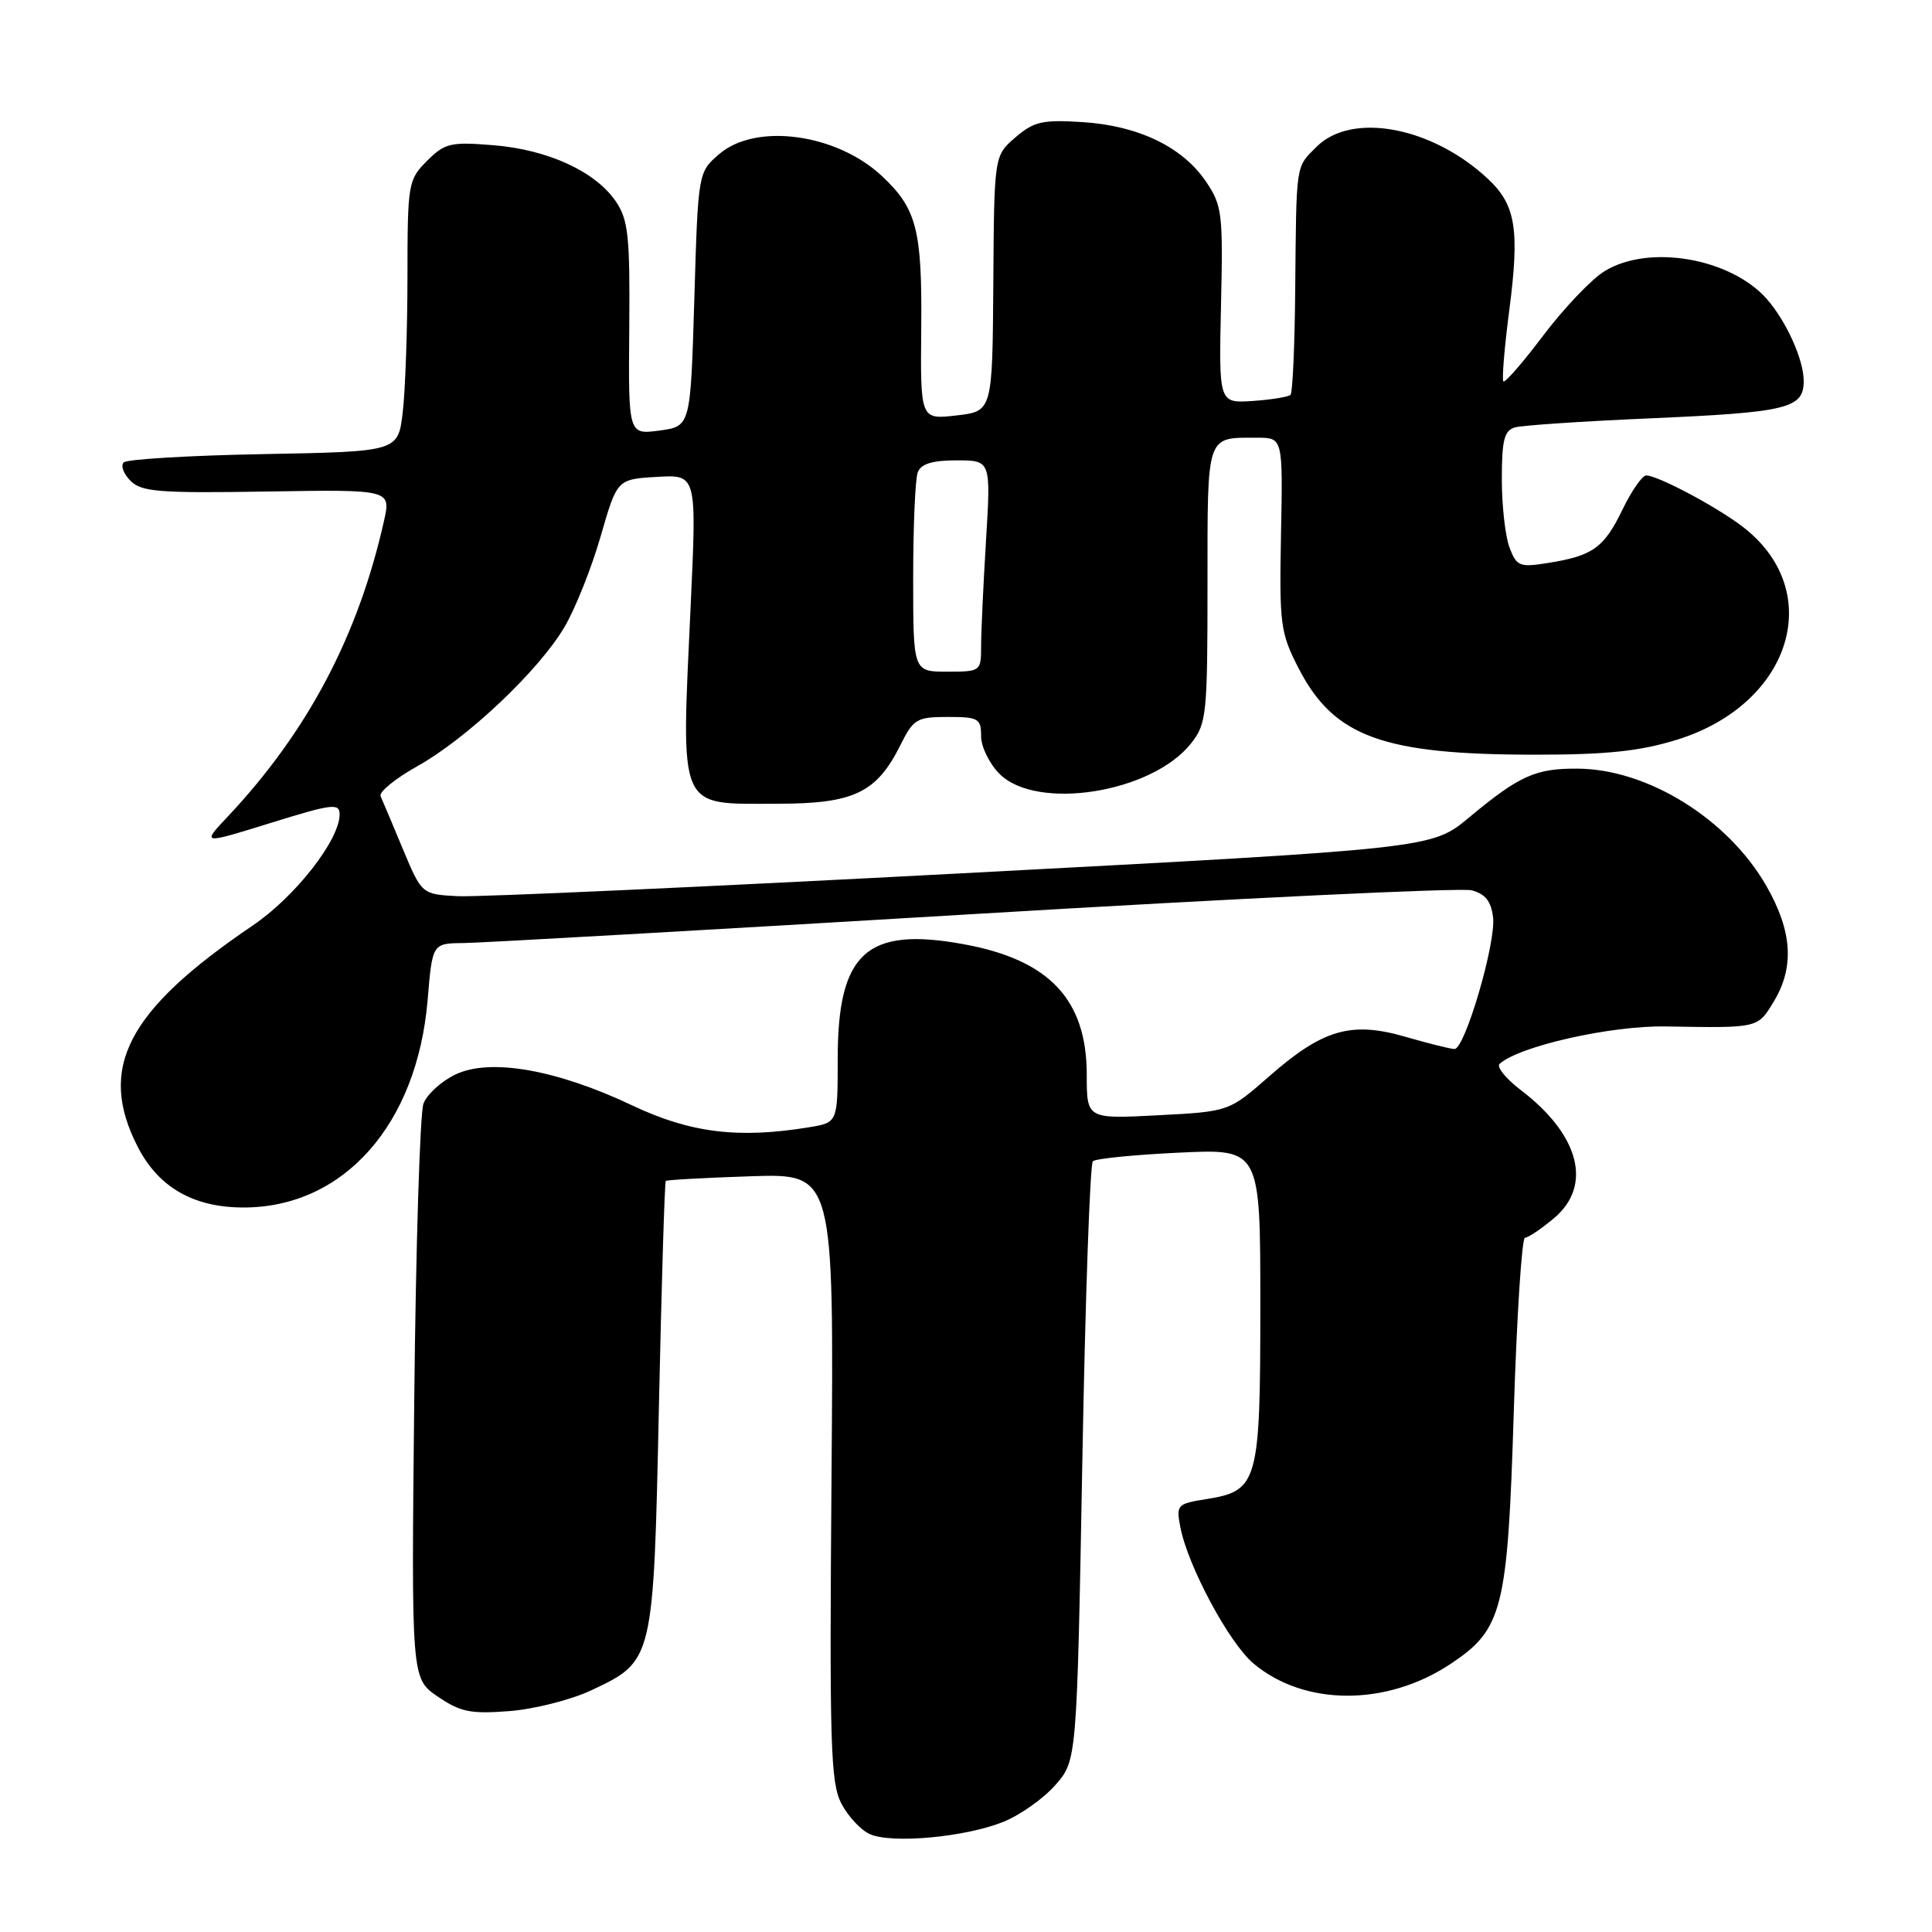 <?xml version="1.0" encoding="UTF-8" standalone="no"?>
<!DOCTYPE svg PUBLIC "-//W3C//DTD SVG 1.1//EN" "http://www.w3.org/Graphics/SVG/1.1/DTD/svg11.dtd" >
<svg xmlns="http://www.w3.org/2000/svg" xmlns:xlink="http://www.w3.org/1999/xlink" version="1.1" viewBox="0 0 256 256">
 <g >
 <path fill="currentColor"
d=" M 132.91 241.42 C 135.14 240.53 138.26 238.33 139.83 236.54 C 142.69 233.29 142.69 233.29 143.41 193.89 C 143.80 172.23 144.43 154.22 144.81 153.87 C 145.19 153.52 150.34 153.01 156.25 152.73 C 167.00 152.22 167.00 152.22 167.00 172.89 C 167.00 196.48 166.71 197.54 159.85 198.64 C 155.96 199.26 155.83 199.40 156.41 202.39 C 157.41 207.54 162.87 217.71 166.08 220.41 C 172.81 226.08 183.68 226.12 192.16 220.51 C 199.12 215.90 199.77 213.35 200.58 187.17 C 200.98 174.43 201.65 164.00 202.07 164.00 C 202.50 164.00 204.23 162.83 205.92 161.41 C 211.04 157.10 209.31 150.39 201.54 144.46 C 199.54 142.94 198.27 141.37 198.70 140.97 C 201.29 138.62 213.45 135.88 220.70 136.01 C 233.06 136.22 232.87 136.26 235.01 132.75 C 237.80 128.17 237.50 123.40 234.04 117.37 C 228.97 108.53 218.34 101.92 209.09 101.85 C 203.47 101.80 201.34 102.76 194.61 108.36 C 189.71 112.43 189.71 112.43 127.61 115.71 C 93.45 117.52 63.34 118.88 60.69 118.75 C 55.89 118.50 55.89 118.50 53.38 112.50 C 52.01 109.20 50.68 106.05 50.43 105.50 C 50.19 104.95 52.35 103.18 55.24 101.56 C 61.89 97.85 71.42 88.84 74.81 83.06 C 76.25 80.61 78.40 75.21 79.59 71.06 C 81.77 63.50 81.77 63.50 87.04 63.19 C 92.32 62.88 92.32 62.88 91.52 80.19 C 90.25 107.80 89.68 106.50 102.97 106.50 C 113.15 106.50 116.16 105.06 119.33 98.69 C 121.03 95.27 121.49 95.00 125.58 95.00 C 129.65 95.00 130.00 95.20 130.00 97.55 C 130.00 98.95 131.10 101.20 132.45 102.55 C 137.40 107.49 152.67 105.05 157.83 98.49 C 159.88 95.89 160.00 94.70 160.00 77.47 C 160.00 57.33 159.77 58.00 166.58 58.00 C 169.99 58.00 169.99 58.00 169.74 70.78 C 169.51 82.77 169.66 83.86 172.06 88.53 C 176.75 97.64 183.21 100.00 203.44 100.00 C 212.90 100.00 217.28 99.54 222.17 98.03 C 237.49 93.30 242.07 78.16 230.75 69.67 C 227.18 66.99 219.63 63.00 218.13 63.00 C 217.61 63.00 216.19 65.03 214.99 67.52 C 212.54 72.58 211.06 73.65 205.15 74.59 C 201.35 75.20 200.97 75.05 200.02 72.56 C 199.46 71.08 199.00 67.00 199.00 63.50 C 199.00 58.30 199.32 57.04 200.75 56.63 C 201.71 56.36 209.70 55.82 218.50 55.44 C 236.88 54.64 239.00 54.13 239.00 50.48 C 239.00 47.67 236.71 42.59 234.13 39.64 C 229.34 34.19 218.47 32.31 212.60 35.94 C 210.88 37.00 207.25 40.81 204.53 44.40 C 201.82 48.00 199.42 50.76 199.21 50.54 C 198.99 50.32 199.34 46.07 199.99 41.09 C 201.37 30.42 200.85 27.17 197.20 23.74 C 189.80 16.79 179.13 14.78 174.45 19.45 C 171.65 22.26 171.78 21.34 171.62 38.66 C 171.55 45.90 171.28 52.05 171.00 52.32 C 170.72 52.59 168.47 52.96 166.00 53.13 C 161.50 53.43 161.50 53.43 161.79 40.43 C 162.07 28.26 161.94 27.21 159.79 24.05 C 156.68 19.46 150.83 16.65 143.45 16.18 C 138.13 15.84 137.00 16.10 134.54 18.21 C 131.73 20.63 131.73 20.63 131.62 37.56 C 131.50 54.50 131.50 54.50 126.73 55.05 C 121.95 55.60 121.95 55.60 122.07 43.42 C 122.19 30.42 121.46 27.62 116.83 23.30 C 110.82 17.69 100.14 16.25 95.31 20.41 C 92.50 22.82 92.50 22.82 92.00 39.66 C 91.50 56.50 91.50 56.50 87.38 57.05 C 83.26 57.60 83.26 57.60 83.38 43.55 C 83.48 31.27 83.26 29.15 81.60 26.69 C 78.90 22.72 72.59 19.82 65.36 19.24 C 59.70 18.78 58.95 18.96 56.58 21.32 C 54.08 23.83 54.00 24.28 53.99 36.70 C 53.99 43.74 53.70 51.83 53.36 54.67 C 52.74 59.84 52.74 59.84 34.95 60.17 C 25.17 60.35 16.82 60.85 16.39 61.27 C 15.97 61.70 16.37 62.80 17.30 63.72 C 18.75 65.18 21.13 65.36 35.40 65.13 C 51.82 64.86 51.82 64.86 50.87 69.07 C 47.45 84.29 40.75 96.96 30.18 108.20 C 26.70 111.89 26.70 111.89 35.85 109.05 C 44.02 106.51 45.00 106.38 45.00 107.91 C 45.00 111.30 39.11 118.83 33.48 122.64 C 16.83 133.92 12.89 141.51 18.25 151.96 C 21.00 157.33 25.65 160.00 32.27 160.00 C 45.52 160.00 55.26 149.04 56.66 132.54 C 57.29 125.00 57.29 125.00 61.40 124.96 C 63.65 124.94 94.08 123.21 129.00 121.12 C 163.93 119.03 193.62 117.61 195.00 117.97 C 196.82 118.45 197.59 119.43 197.84 121.57 C 198.24 124.93 194.11 139.00 192.73 139.00 C 192.22 139.00 189.31 138.27 186.26 137.39 C 179.05 135.29 175.28 136.38 168.17 142.62 C 162.85 147.29 162.85 147.29 153.42 147.78 C 144.00 148.27 144.00 148.27 144.00 142.39 C 143.99 132.44 139.04 127.19 127.73 125.12 C 114.83 122.75 111.00 126.23 111.00 140.30 C 111.00 148.74 111.00 148.74 107.25 149.36 C 97.87 150.91 91.47 150.12 83.81 146.49 C 73.79 141.73 64.95 140.18 60.36 142.37 C 58.49 143.26 56.58 145.00 56.11 146.24 C 55.65 147.49 55.10 165.13 54.89 185.45 C 54.50 222.41 54.50 222.41 58.00 224.80 C 61.00 226.85 62.36 227.13 67.50 226.73 C 70.80 226.47 75.69 225.23 78.36 223.97 C 86.61 220.08 86.59 220.16 87.31 186.36 C 87.66 170.06 88.07 156.61 88.22 156.48 C 88.37 156.34 93.45 156.06 99.50 155.86 C 110.50 155.50 110.50 155.50 110.18 195.67 C 109.90 231.15 110.05 236.20 111.48 238.97 C 112.38 240.69 114.09 242.53 115.30 243.05 C 118.25 244.32 127.89 243.43 132.91 241.42 Z  M 121.00 76.58 C 121.00 69.75 121.27 63.45 121.61 62.58 C 122.04 61.46 123.54 61.00 126.76 61.00 C 131.30 61.00 131.30 61.00 130.65 71.66 C 130.29 77.52 130.00 83.82 130.00 85.66 C 130.00 88.95 129.94 89.00 125.50 89.00 C 121.00 89.00 121.00 89.00 121.00 76.58 Z "/>
</g>
</svg>